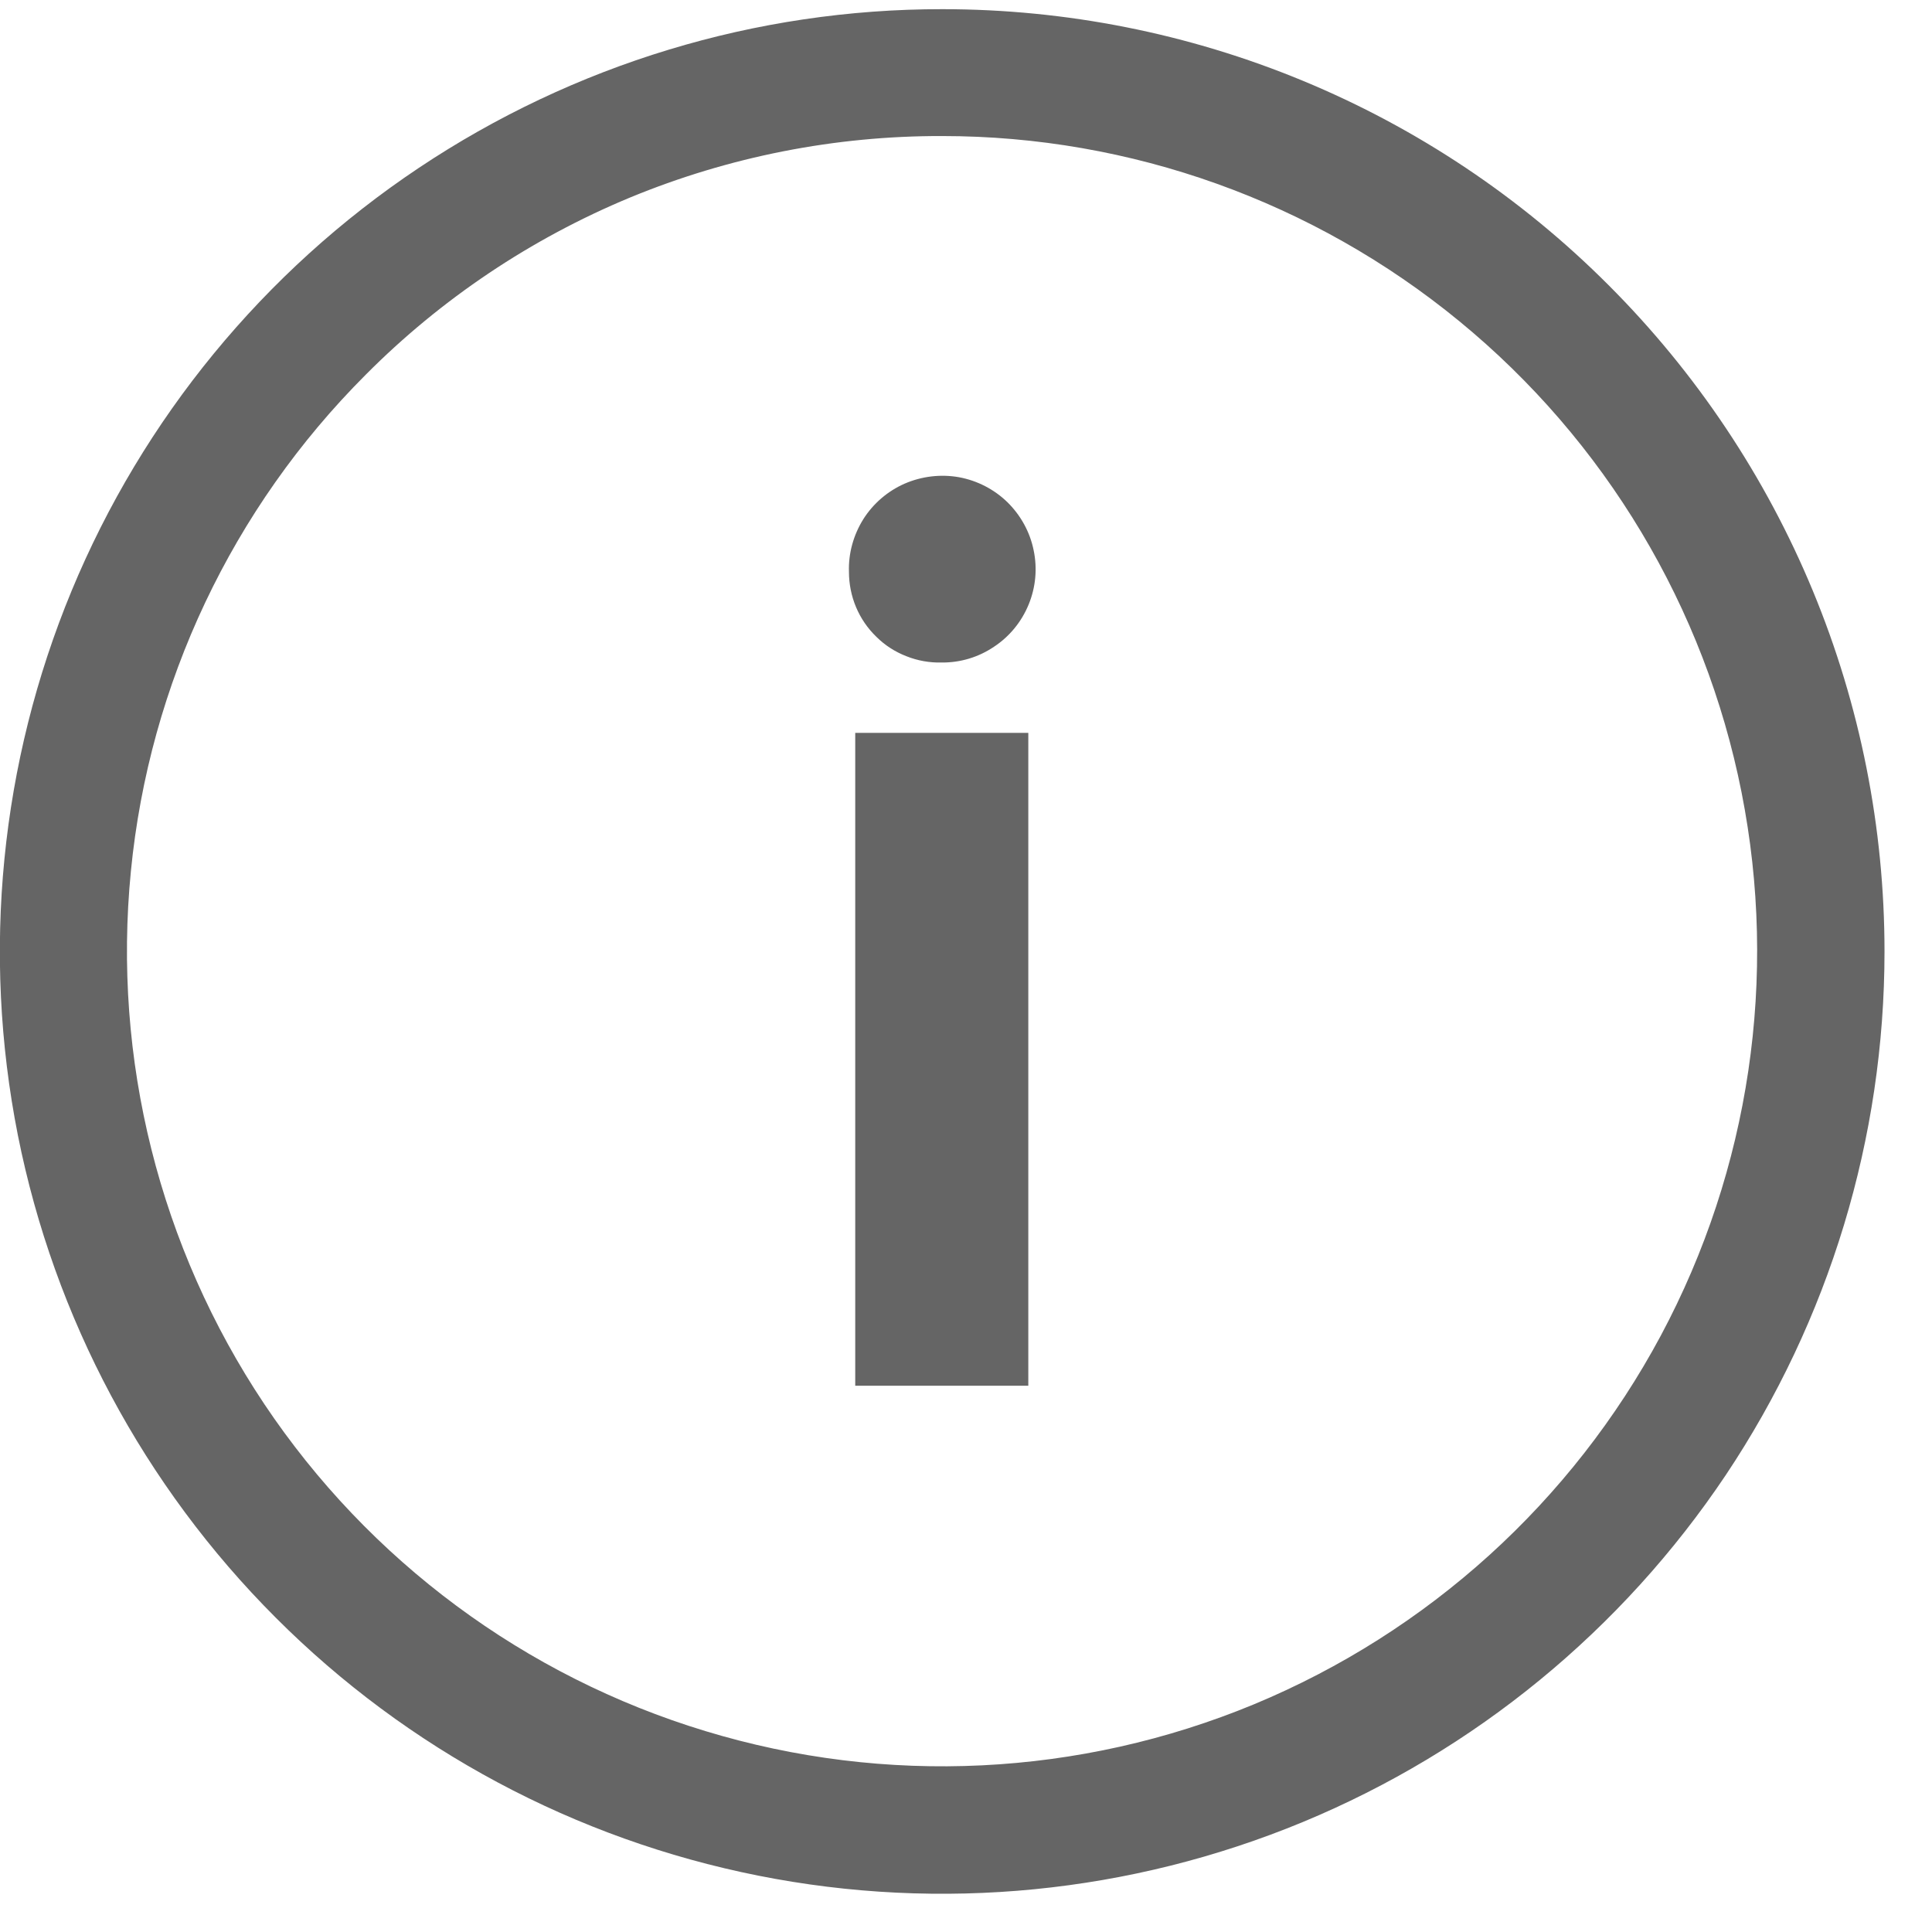 <svg width="12" height="12" viewBox="0 0 12 12" fill="none" xmlns="http://www.w3.org/2000/svg">
<path d="M5.273 3.552C5.269 3.437 5.301 3.323 5.362 3.225C5.424 3.127 5.514 3.05 5.619 3.004C5.725 2.958 5.843 2.944 5.956 2.964C6.07 2.985 6.175 3.039 6.258 3.12C6.34 3.201 6.397 3.304 6.42 3.417C6.444 3.531 6.433 3.648 6.389 3.755C6.345 3.862 6.271 3.953 6.174 4.017C6.078 4.082 5.965 4.116 5.85 4.115C5.775 4.117 5.7 4.104 5.63 4.076C5.56 4.049 5.496 4.008 5.443 3.955C5.389 3.903 5.346 3.84 5.317 3.771C5.288 3.702 5.273 3.627 5.273 3.552ZM5.312 4.552H6.387V8.607H5.312V4.552Z" fill="#656565"/>
<path d="M5.853 0.845C7.024 0.845 8.159 1.252 9.064 1.995C9.97 2.738 10.589 3.772 10.817 4.921C11.045 6.07 10.868 7.262 10.316 8.295C9.763 9.328 8.87 10.137 7.788 10.586C6.706 11.034 5.502 11.093 4.381 10.752C3.26 10.412 2.292 9.694 1.641 8.72C0.991 7.746 0.698 6.577 0.813 5.411C0.927 4.246 1.443 3.156 2.271 2.328C2.74 1.856 3.299 1.482 3.913 1.227C4.528 0.973 5.188 0.843 5.853 0.845ZM5.853 0.057C4.695 0.056 3.564 0.4 2.601 1.043C1.638 1.686 0.888 2.6 0.445 3.669C0.002 4.739 -0.114 5.915 0.111 7.051C0.337 8.186 0.894 9.229 1.713 10.048C2.531 10.867 3.574 11.424 4.71 11.65C5.845 11.876 7.022 11.76 8.092 11.317C9.161 10.874 10.075 10.124 10.719 9.162C11.362 8.199 11.705 7.067 11.705 5.91C11.705 5.141 11.554 4.38 11.26 3.67C10.966 2.96 10.535 2.315 9.991 1.771C9.448 1.227 8.803 0.796 8.093 0.502C7.383 0.208 6.622 0.057 5.853 0.057Z" fill="#656565"/>
</svg>
